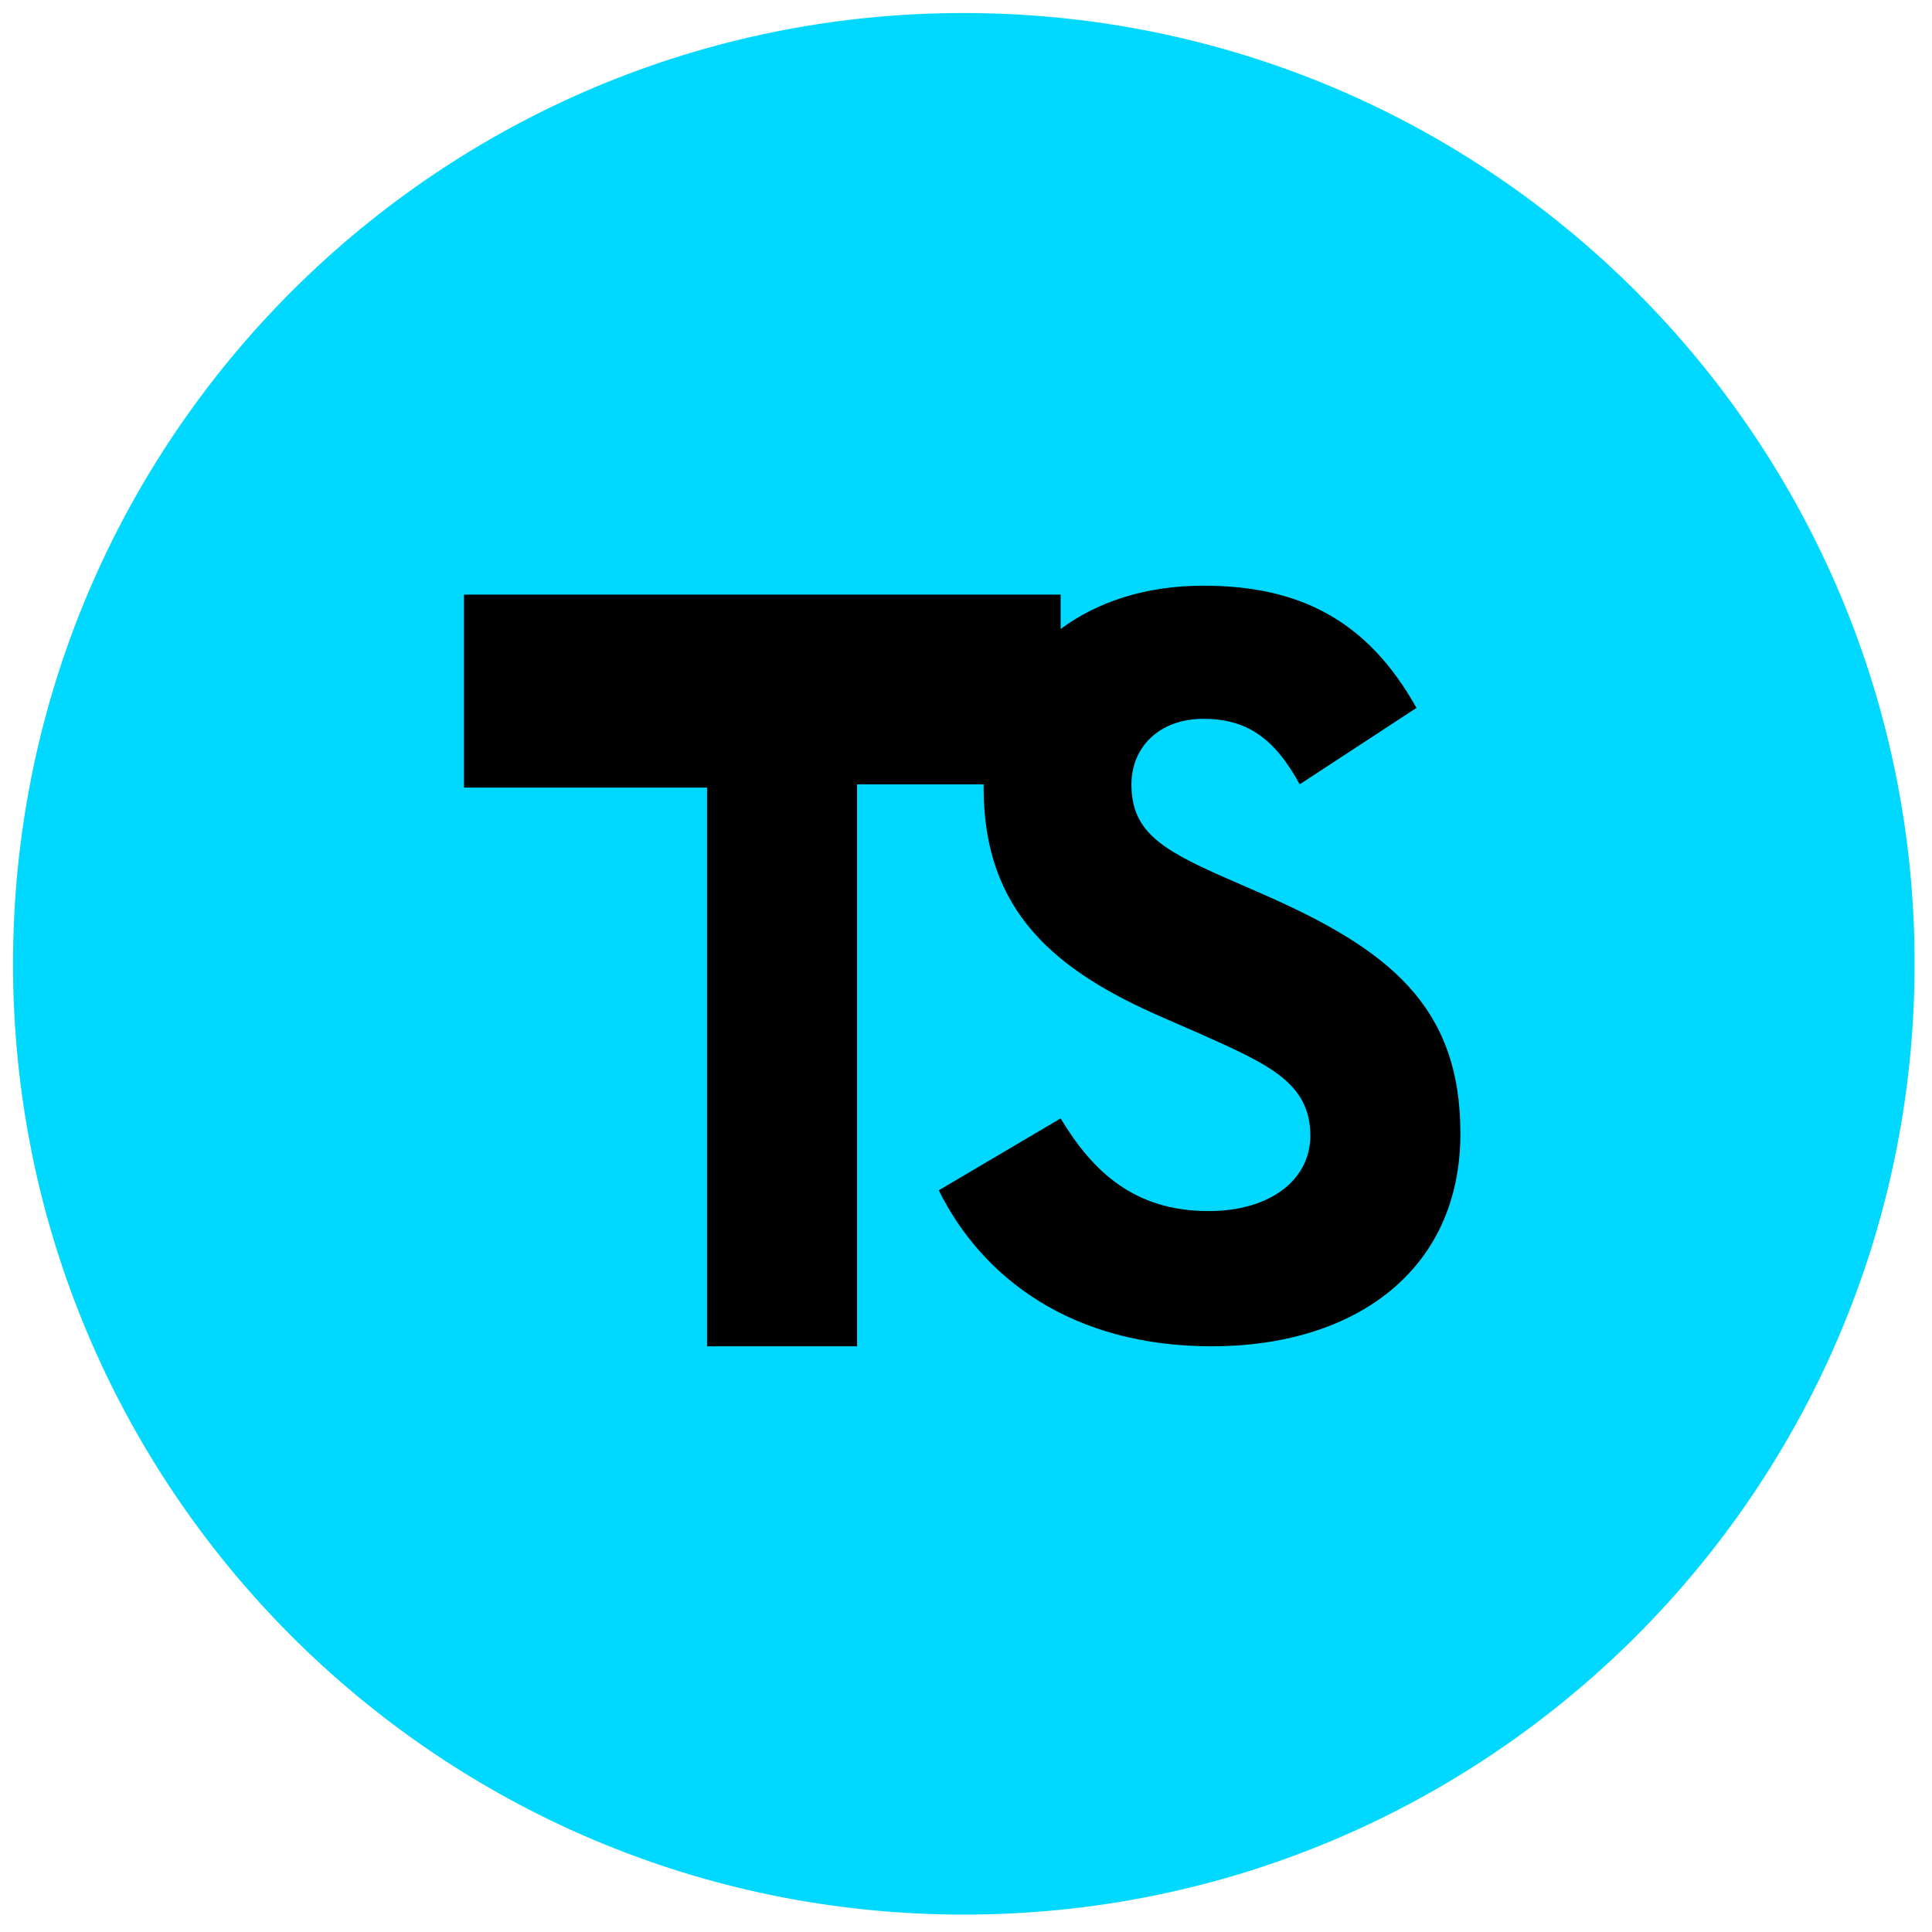 <svg width="254" height="254" viewBox="0 0 254 254" fill="none" xmlns="http://www.w3.org/2000/svg">
<path d="M124.988 251.701C55.959 250.748 0.772 194.017 1.725 124.988V124.988C2.677 55.959 59.408 0.772 128.437 1.725V1.725C197.466 2.677 252.653 59.408 251.701 128.437V128.437C250.748 197.466 194.017 252.653 124.988 251.701V251.701Z" fill="#00D8FF"/>
<path d="M112.678 103.115V146.751V177H92.956V146.474V103.545H61V78.17H139.443V82.697C144.272 79.106 150.651 77 158.193 77C170.73 77 179.726 81.451 186.226 93.067L170.874 103.115C167.492 96.942 163.832 94.505 158.193 94.505C152.419 94.505 148.75 98.233 148.75 103.115C148.75 109.142 152.411 111.579 160.865 115.299L165.793 117.452C182.541 124.762 192 132.227 192 149.017C192 167.098 178.051 177 159.302 177C140.963 177 129.161 168.069 123.417 156.49L139.443 147.035C143.67 154.069 149.165 159.219 158.887 159.219C167.061 159.219 172.269 155.06 172.269 149.317C172.269 142.429 166.918 139.992 157.914 135.972L152.985 133.819C138.757 127.654 129.315 119.905 129.315 103.545C129.315 103.402 129.316 103.258 129.318 103.115H112.678Z" fill="black"/>
</svg>
